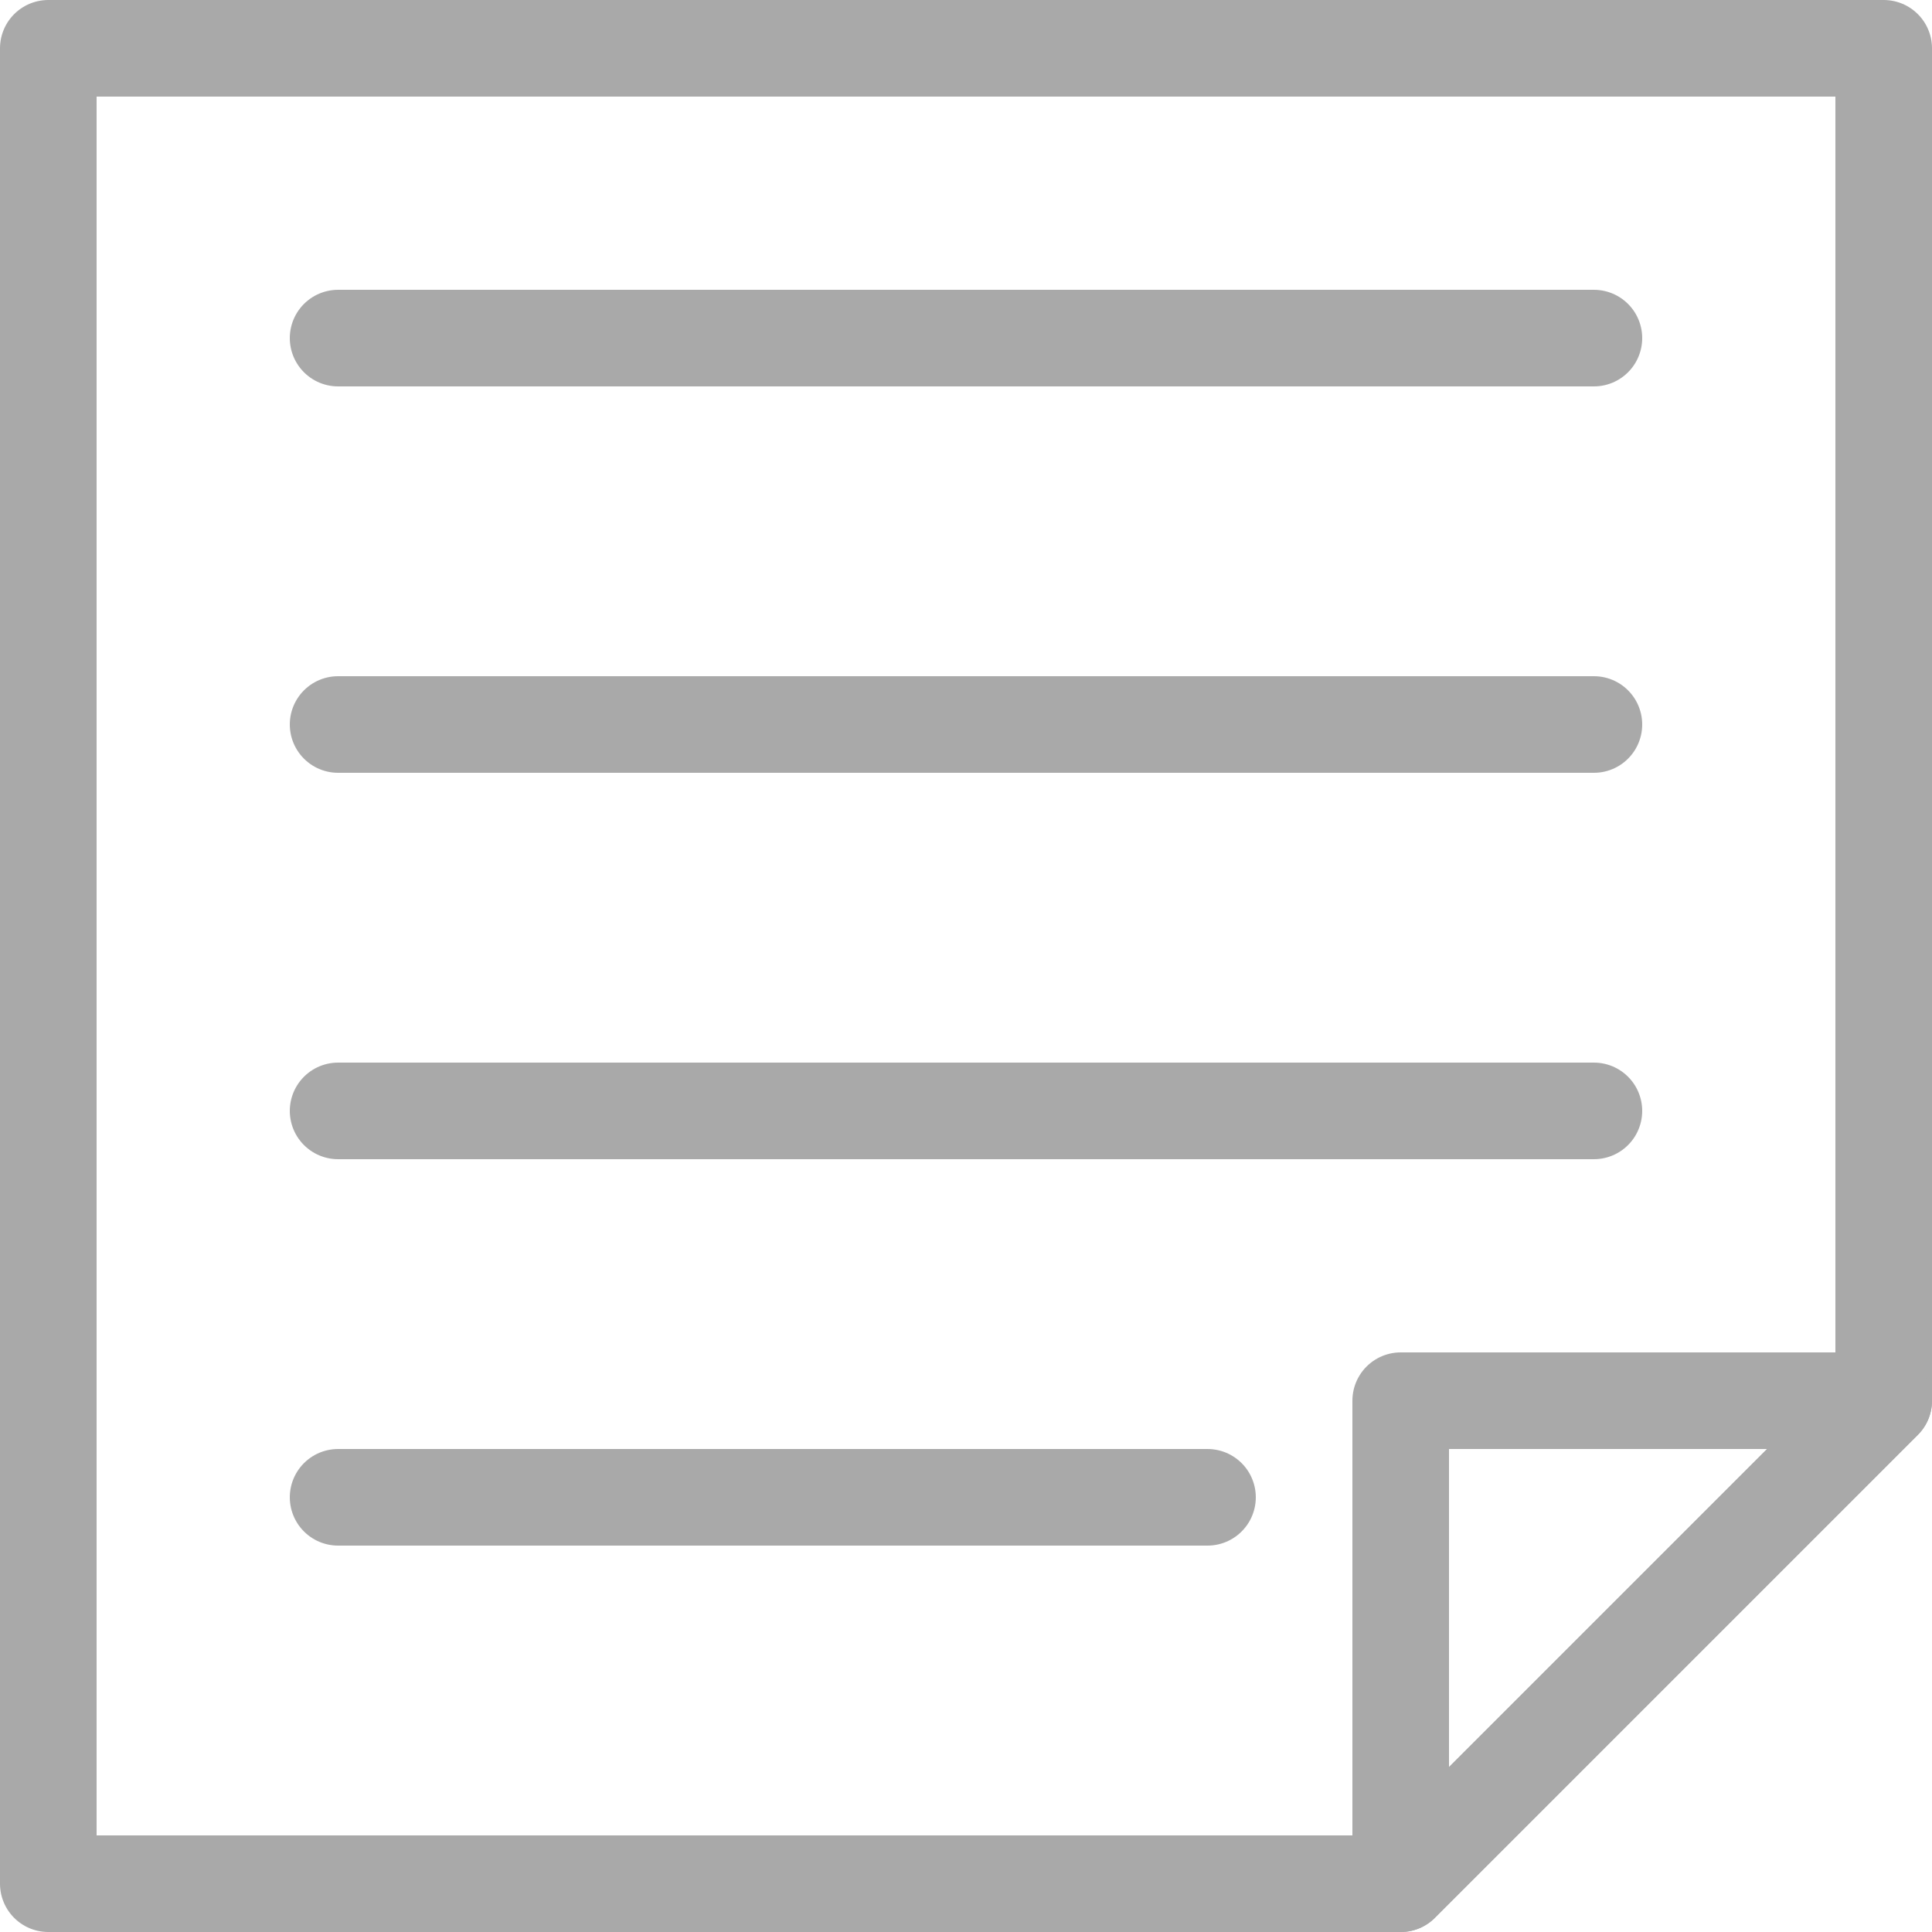 <svg xmlns="http://www.w3.org/2000/svg" viewBox="0 0 20 20">
	<defs>
		<style>.a{fill:none;stroke:#a9a9a9;stroke-linecap:round;stroke-linejoin:round}</style>
	</defs>
	<path class="a" d="M19.5.5H.5v19h14l5-5V.5z" />
	<path class="a" d="M14.5 14.5h5l-5 5v-5zm-11 1h9m-9-12h13m-13 4h13m-13 4h13" />
</svg>